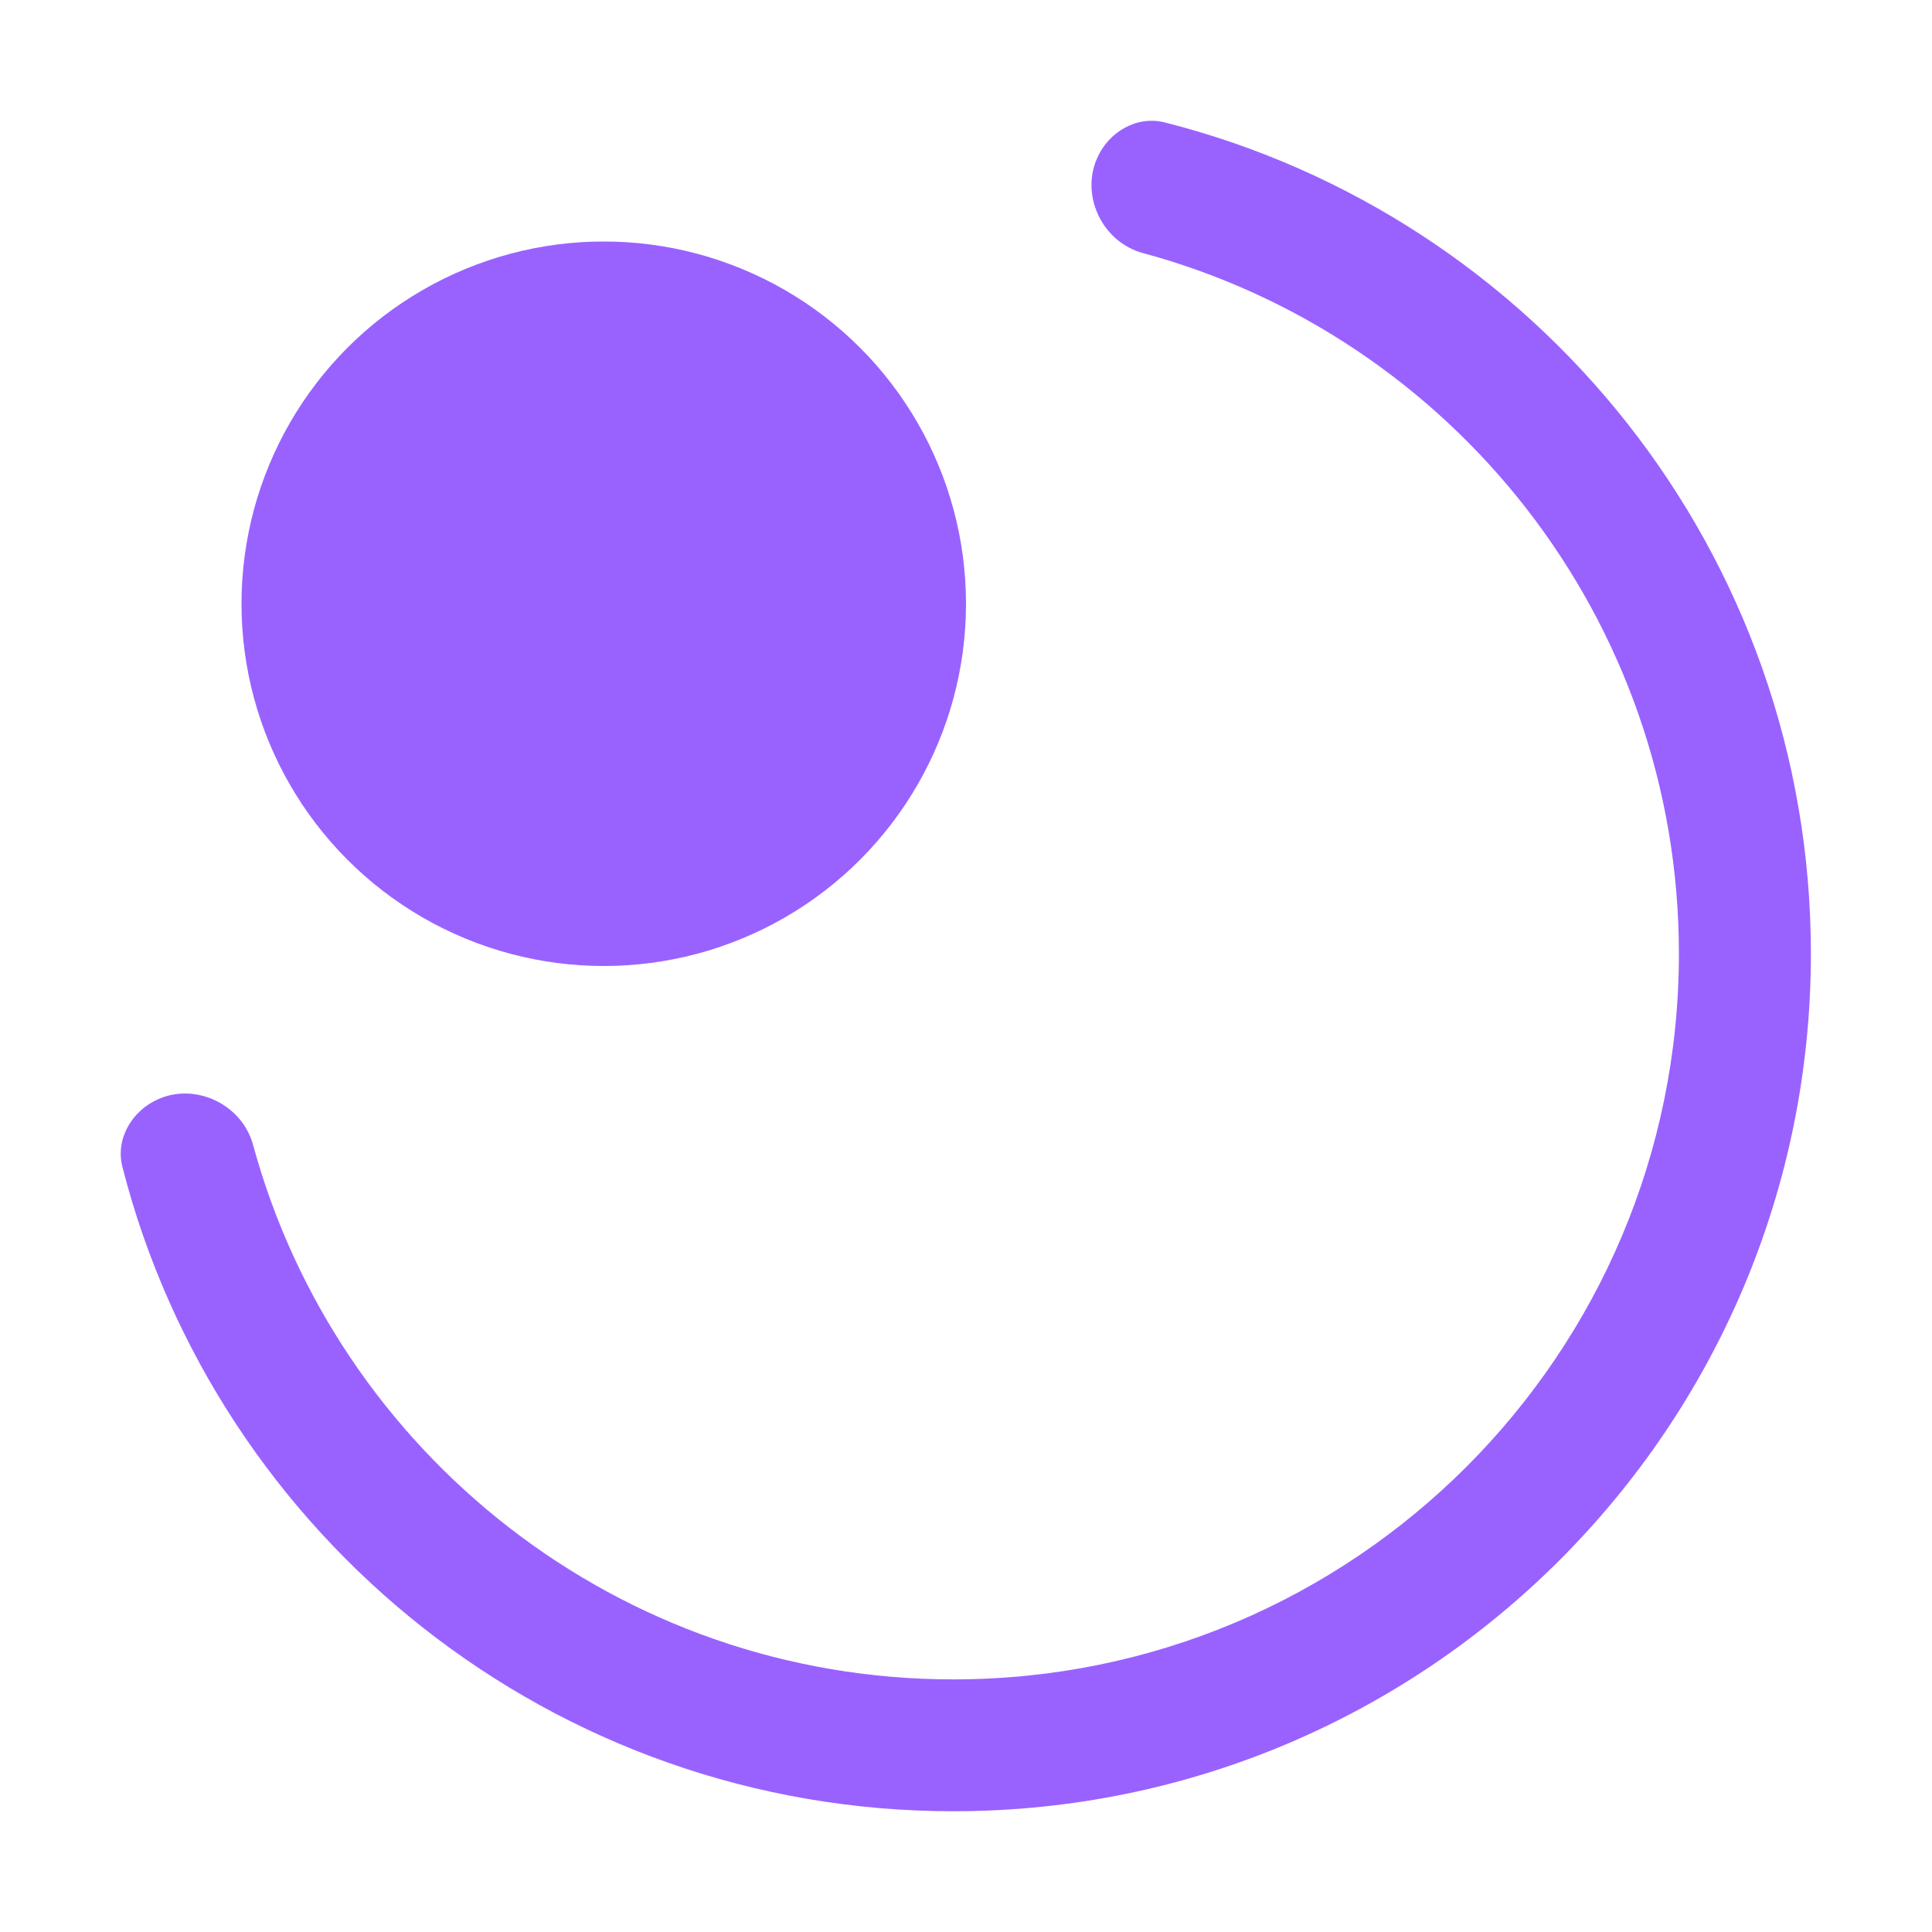 <svg width="16" height="16" viewBox="0 0 16 16" fill="none" xmlns="http://www.w3.org/2000/svg">
<circle cx="5" cy="5" r="3" fill="#9962FF"/>
<path fill-rule="evenodd" clip-rule="evenodd" d="M9.084 1.314C8.948 1.629 9.134 2.007 9.466 2.096C12.023 2.787 13.904 5.123 13.904 7.898C13.904 11.217 11.214 13.908 7.895 13.908C5.124 13.908 2.791 12.032 2.096 9.482C2.006 9.15 1.627 8.964 1.312 9.102V9.102C1.092 9.198 0.954 9.432 1.014 9.665C1.799 12.732 4.582 15 7.895 15C11.817 15 14.997 11.82 14.997 7.898C14.997 4.58 12.722 1.794 9.647 1.014C9.413 0.955 9.179 1.093 9.084 1.314V1.314Z" fill="#9962FF"/>
</svg>

